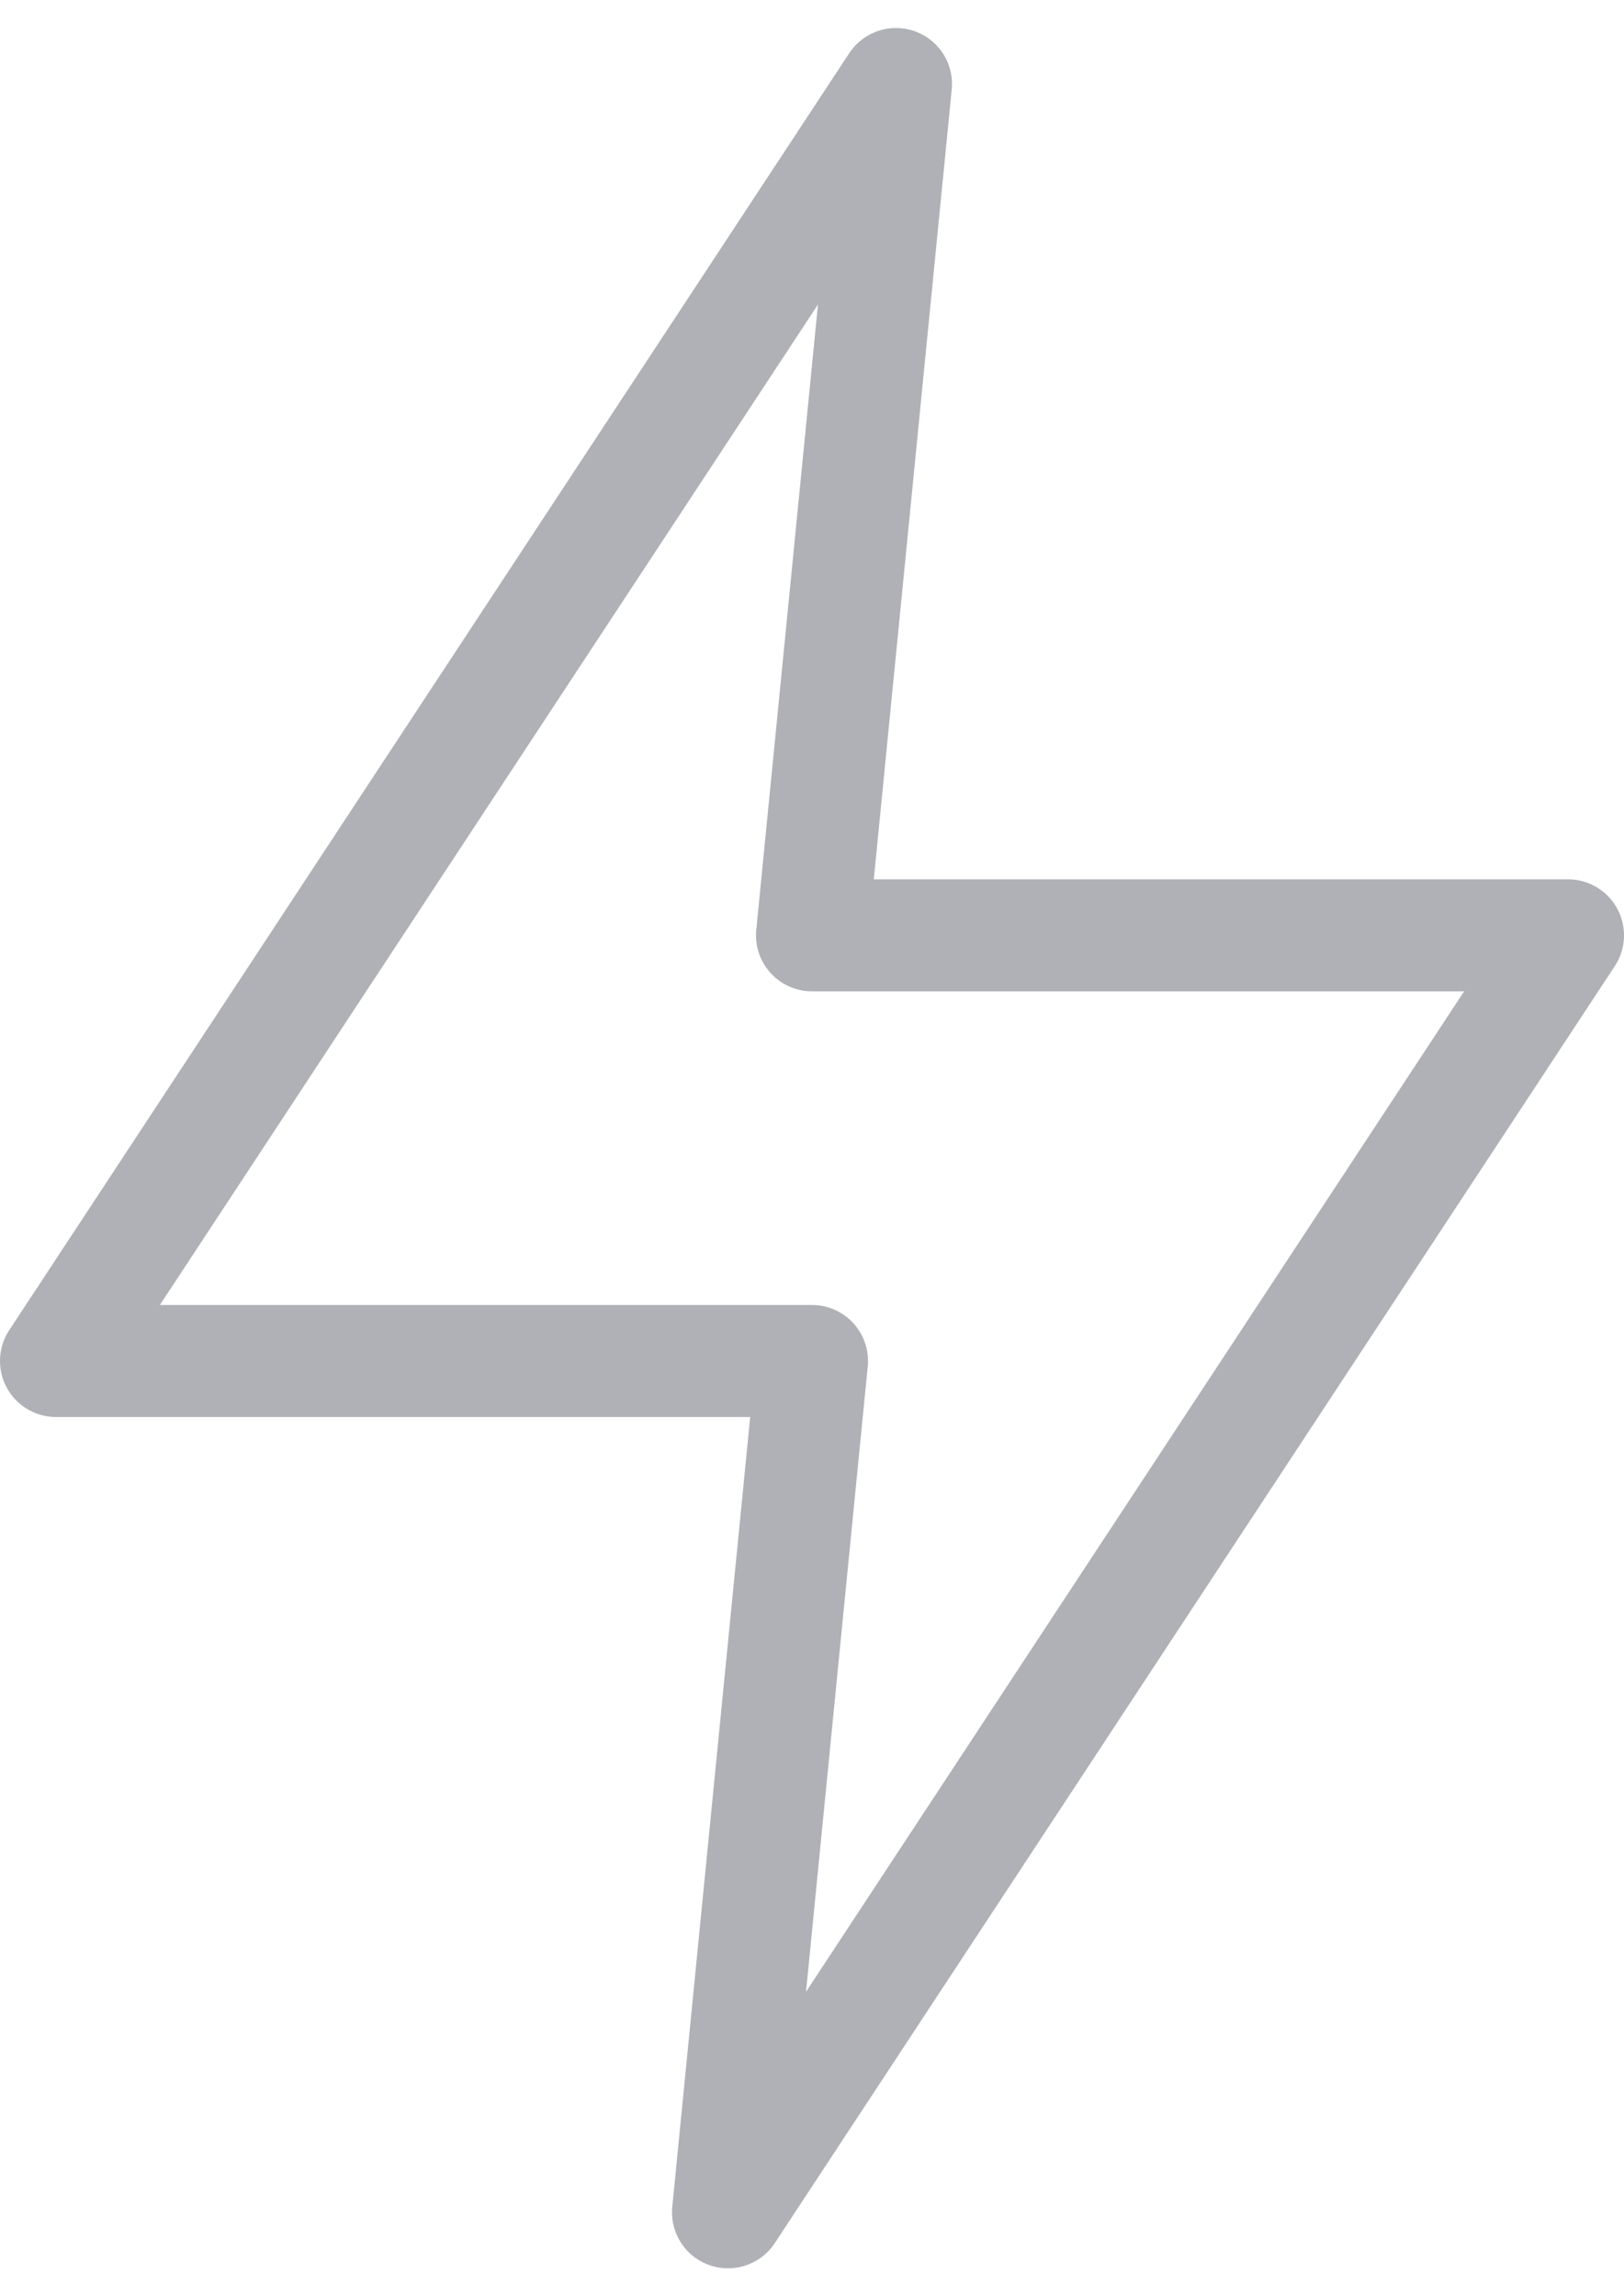 <svg width="29" height="41" viewBox="0 0 29 41" fill="none" xmlns="http://www.w3.org/2000/svg">
<path d="M16 1.5L1 24.3H14.5L13 39.5L28 16.7H14.5L16 1.5Z" stroke="#AFB1B6" stroke-width="2" stroke-linecap="round" stroke-linejoin="round"/>
</svg>
